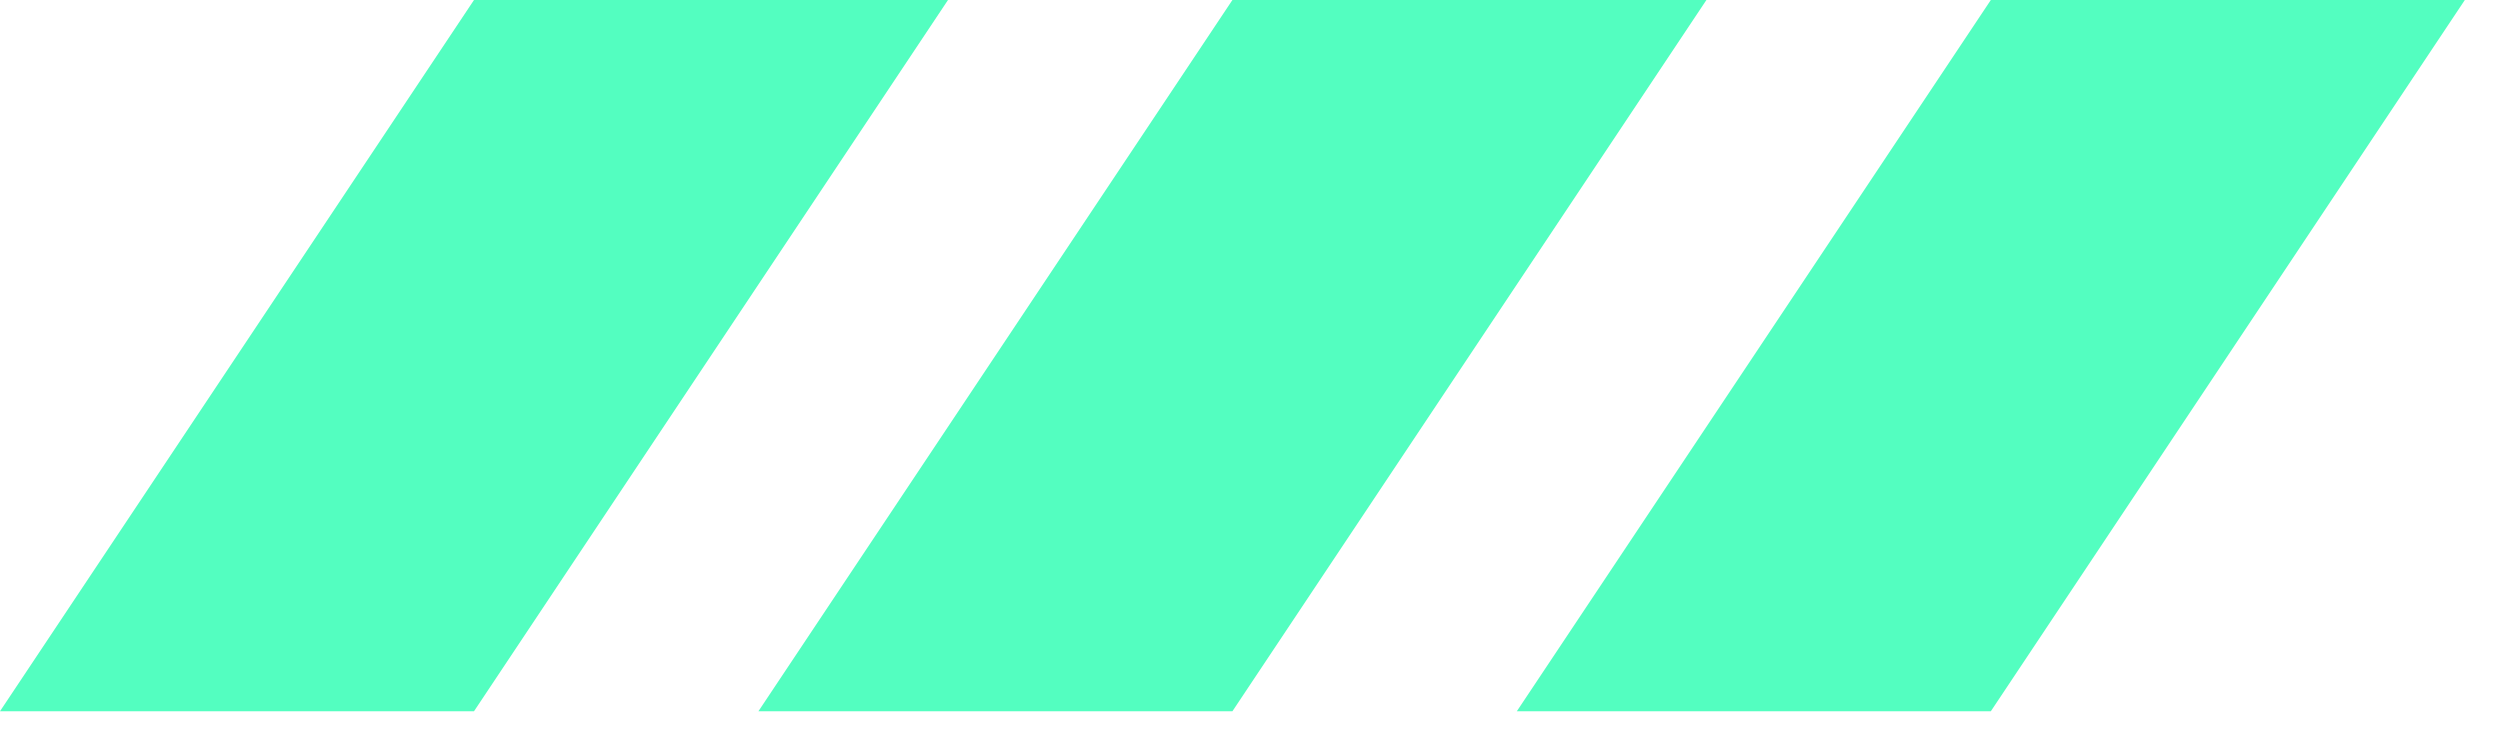 <?xml version="1.0" encoding="UTF-8"?>
<svg width="30px" height="9px" viewBox="0 0 30 9" version="1.1" xmlns="http://www.w3.org/2000/svg" xmlns:xlink="http://www.w3.org/1999/xlink">
    <!-- Generator: Sketch 55.2 (78181) - https://sketchapp.com -->
    <title>编组 21</title>
    <desc>Created with Sketch.</desc>
    <g id="页面1" stroke="none" stroke-width="1" fill="none" fill-rule="evenodd">
        <g id="广东社会心理服务体系监控" transform="translate(-897, -133)" fill="#53FEC0">
            <g id="left" transform="translate(27, 94)">
                <g id="标题" transform="translate(34, 21)">
                    <g id="编组-21" transform="translate(836, 18)">
                        <polygon id="路径-4备份-2" points="23.89 -1.59872116e-14 29.578 -1.59872116e-14 23.89 8.535 18.202 8.535"></polygon>
                        <polygon id="路径-4备份-2" points="14.789 -1.59872116e-14 20.477 -1.59872116e-14 14.789 8.535 9.101 8.535"></polygon>
                        <polygon id="路径-4备份-2" points="5.688 -1.59872116e-14 11.376 -1.59872116e-14 5.688 8.535 -1.15463195e-14 8.535"></polygon>
                    </g>
                </g>
            </g>
        </g>
    </g>
</svg>